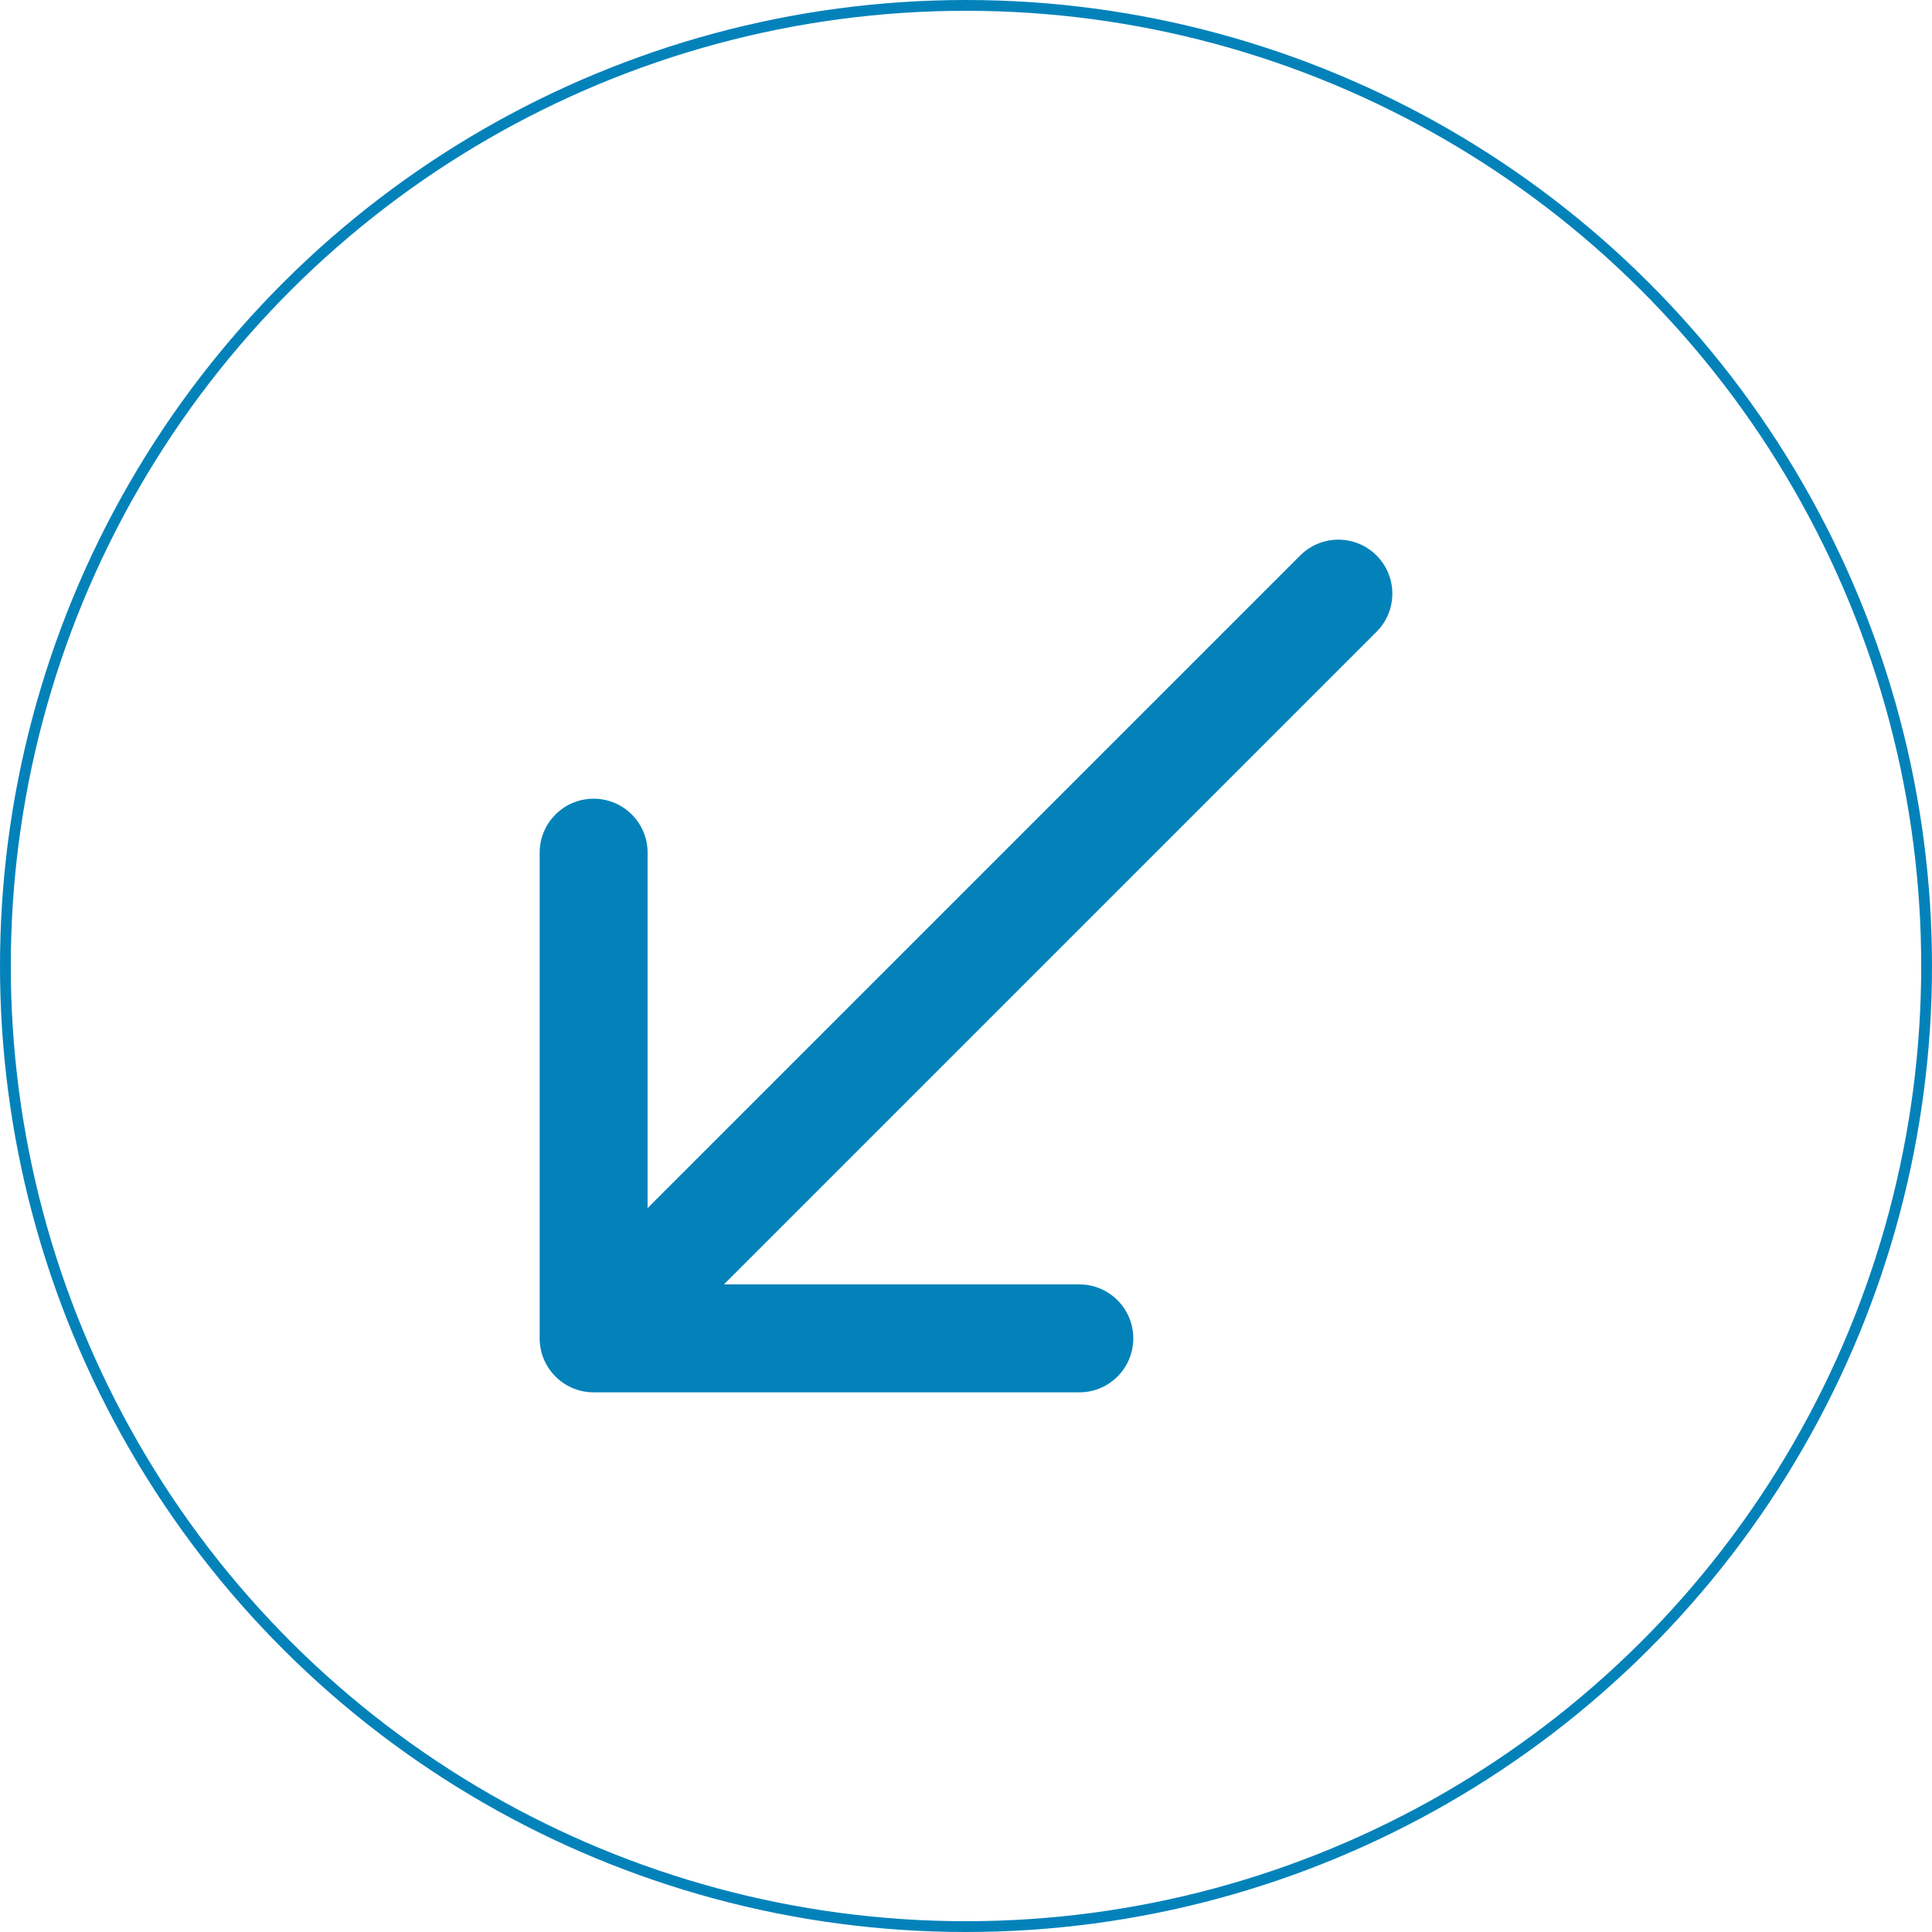 <svg width="179" height="179" viewBox="0 0 179 179" fill="none" xmlns="http://www.w3.org/2000/svg">
<path d="M127.536 58.535C129.488 56.583 129.488 53.417 127.536 51.465C125.583 49.512 122.417 49.512 120.464 51.465L127.536 58.535ZM50 124C50 126.761 52.239 129 55 129L100 129C102.761 129 105 126.761 105 124C105 121.239 102.761 119 100 119L60 119L60 79C60 76.239 57.761 74 55 74C52.239 74 50 76.239 50 79L50 124ZM120.464 51.465L51.465 120.464L58.535 127.536L127.536 58.535L120.464 51.465Z" fill="#0382BA"/>
<circle cx="89.5" cy="89.5" r="89" transform="rotate(90 89.5 89.5)" stroke="#0382BA"/>
</svg>
